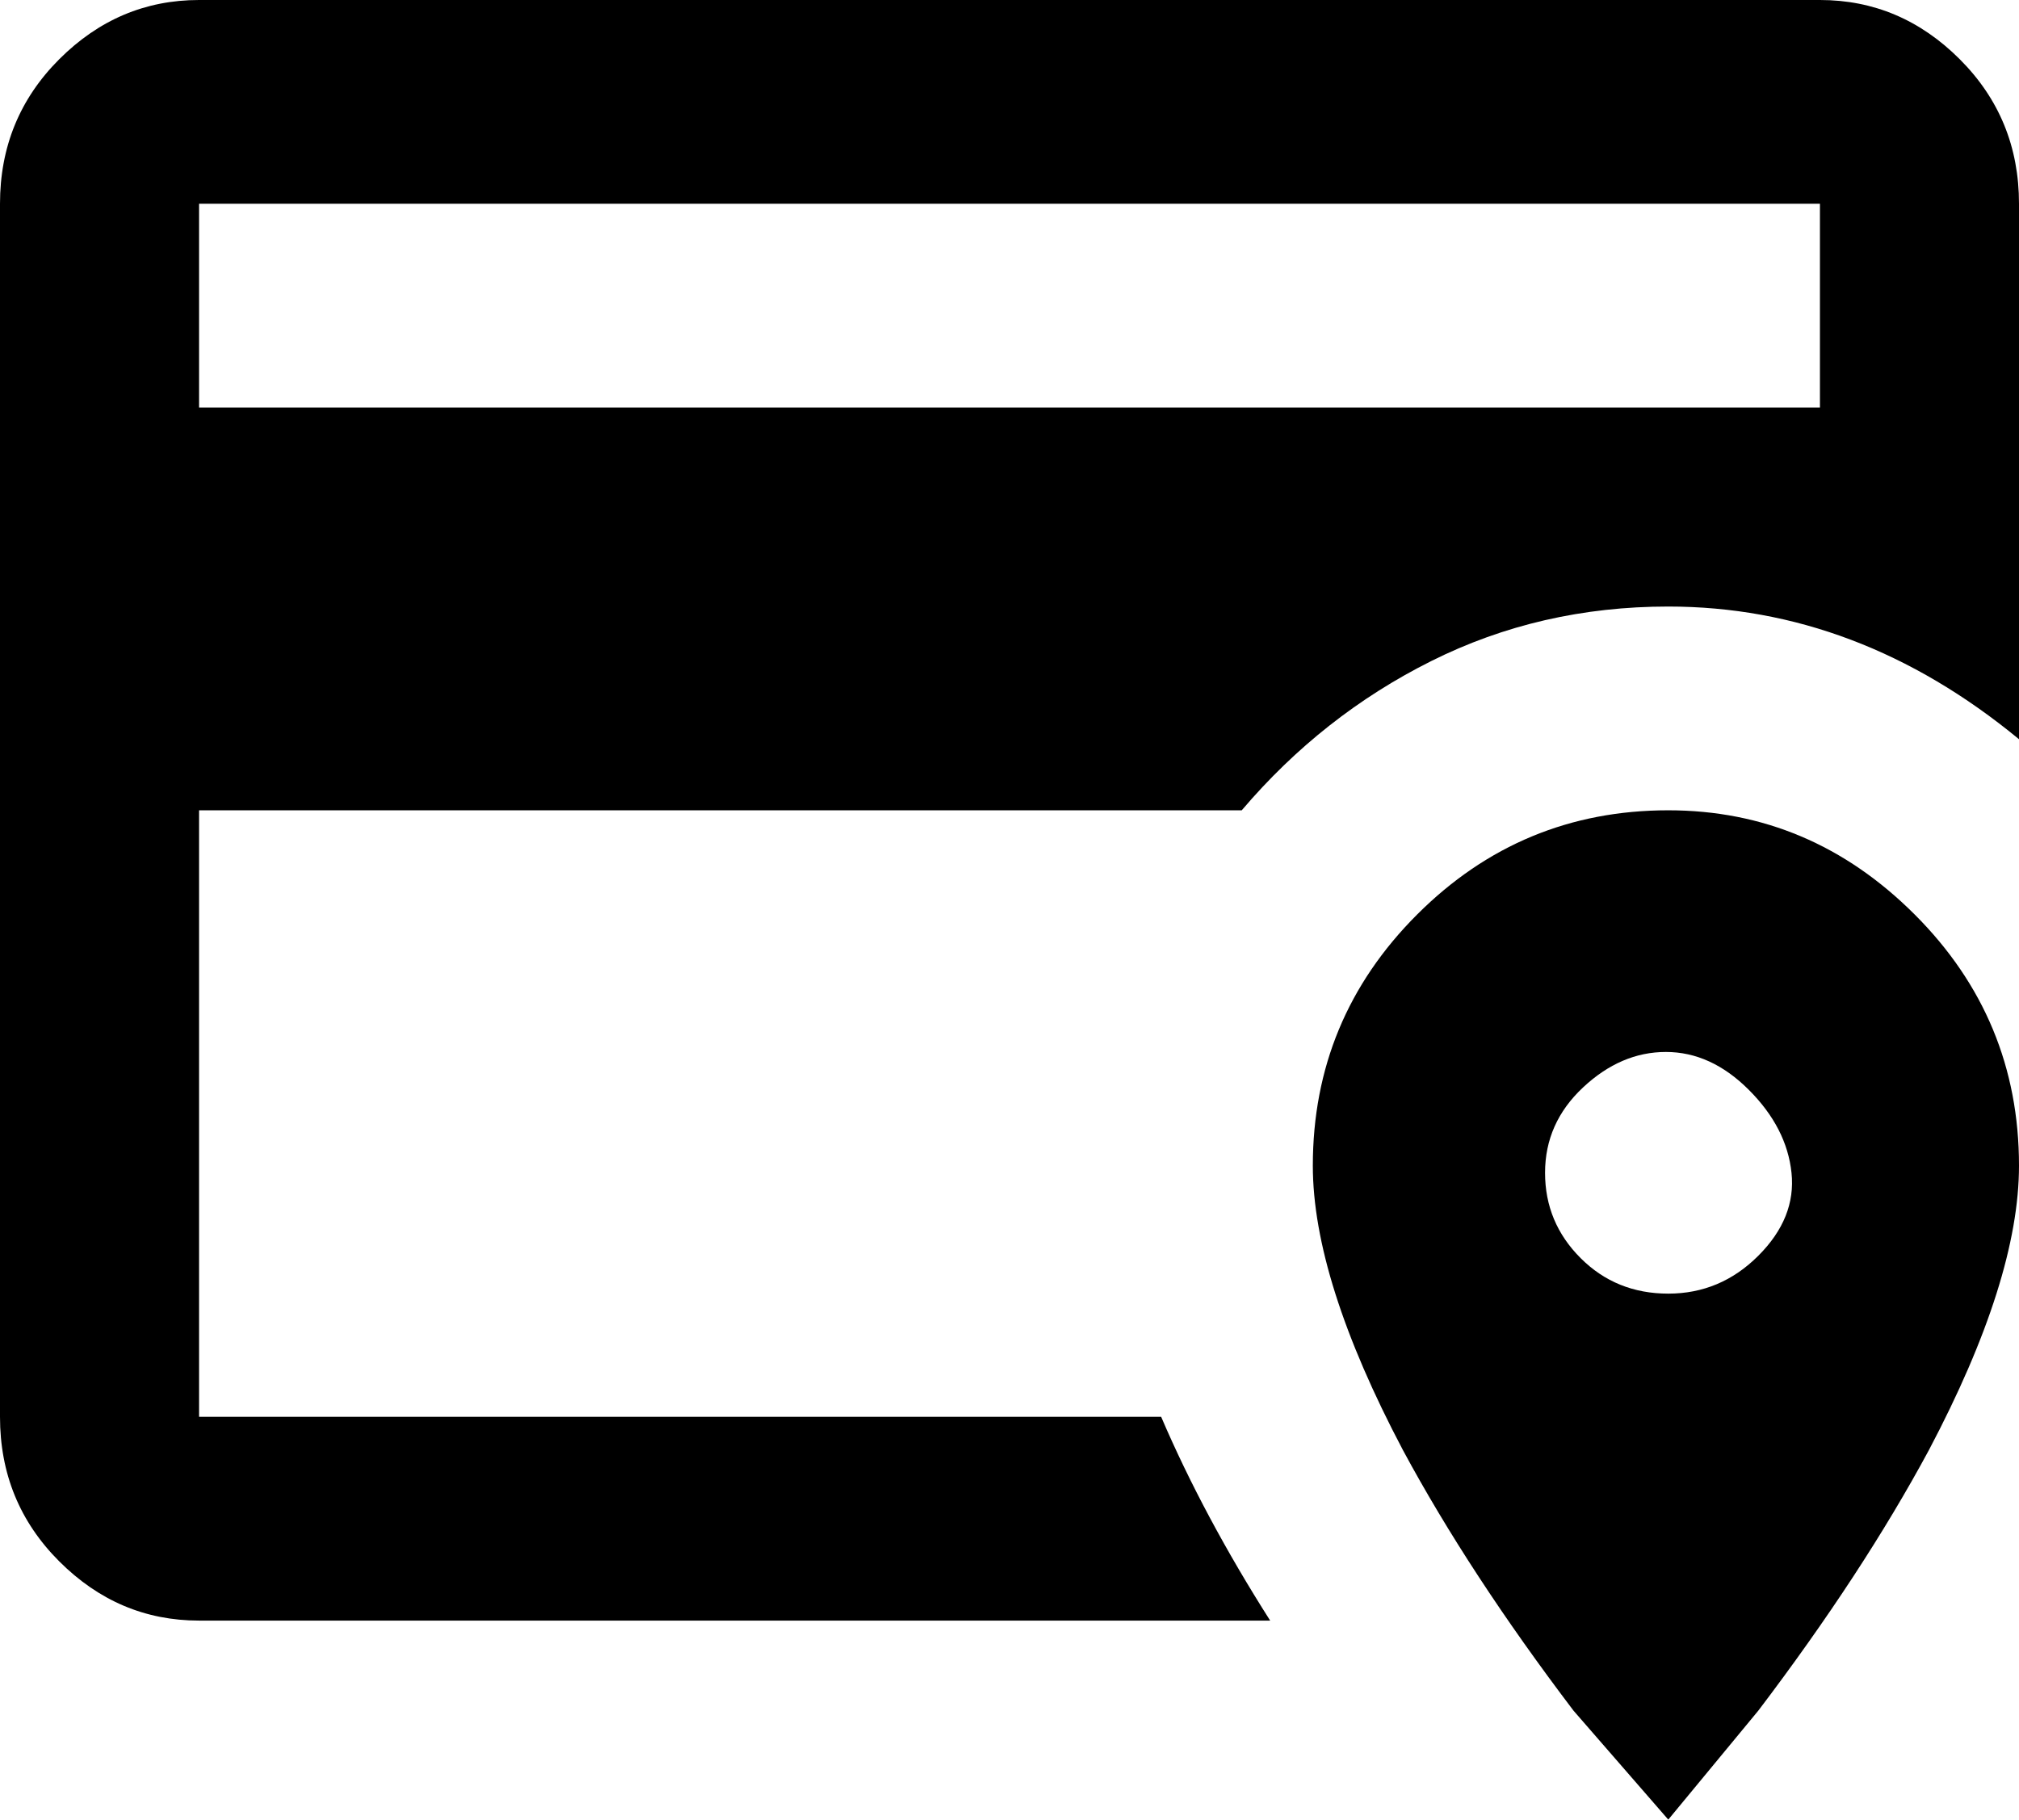 <svg xmlns="http://www.w3.org/2000/svg" viewBox="43 -21 426 384">
      <g transform="scale(1 -1) translate(0 -342)">
        <path d="M288 64H85V192H305Q322 212 345.0 223.5Q368 235 395 235Q435 235 469 207V320Q469 338 456.5 350.5Q444 363 427 363H85Q68 363 55.5 350.5Q43 338 43 320V64Q43 46 55.5 33.5Q68 21 85 21H311Q297 43 288 64ZM85 320H427V277H85ZM395 192Q364 192 342.0 170.0Q320 148 320 117Q320 93 339 57Q353 31 375 2L395 -21L414 2Q436 31 450 57Q469 93 469 117Q469 148 447.0 170.0Q425 192 395 192ZM395 90Q384 90 376.5 97.5Q369 105 369.0 115.5Q369 126 377.0 133.5Q385 141 394.5 141.0Q404 141 412.0 133.0Q420 125 421.0 115.5Q422 106 414.0 98.0Q406 90 395 90Z" />
      </g>
    </svg>